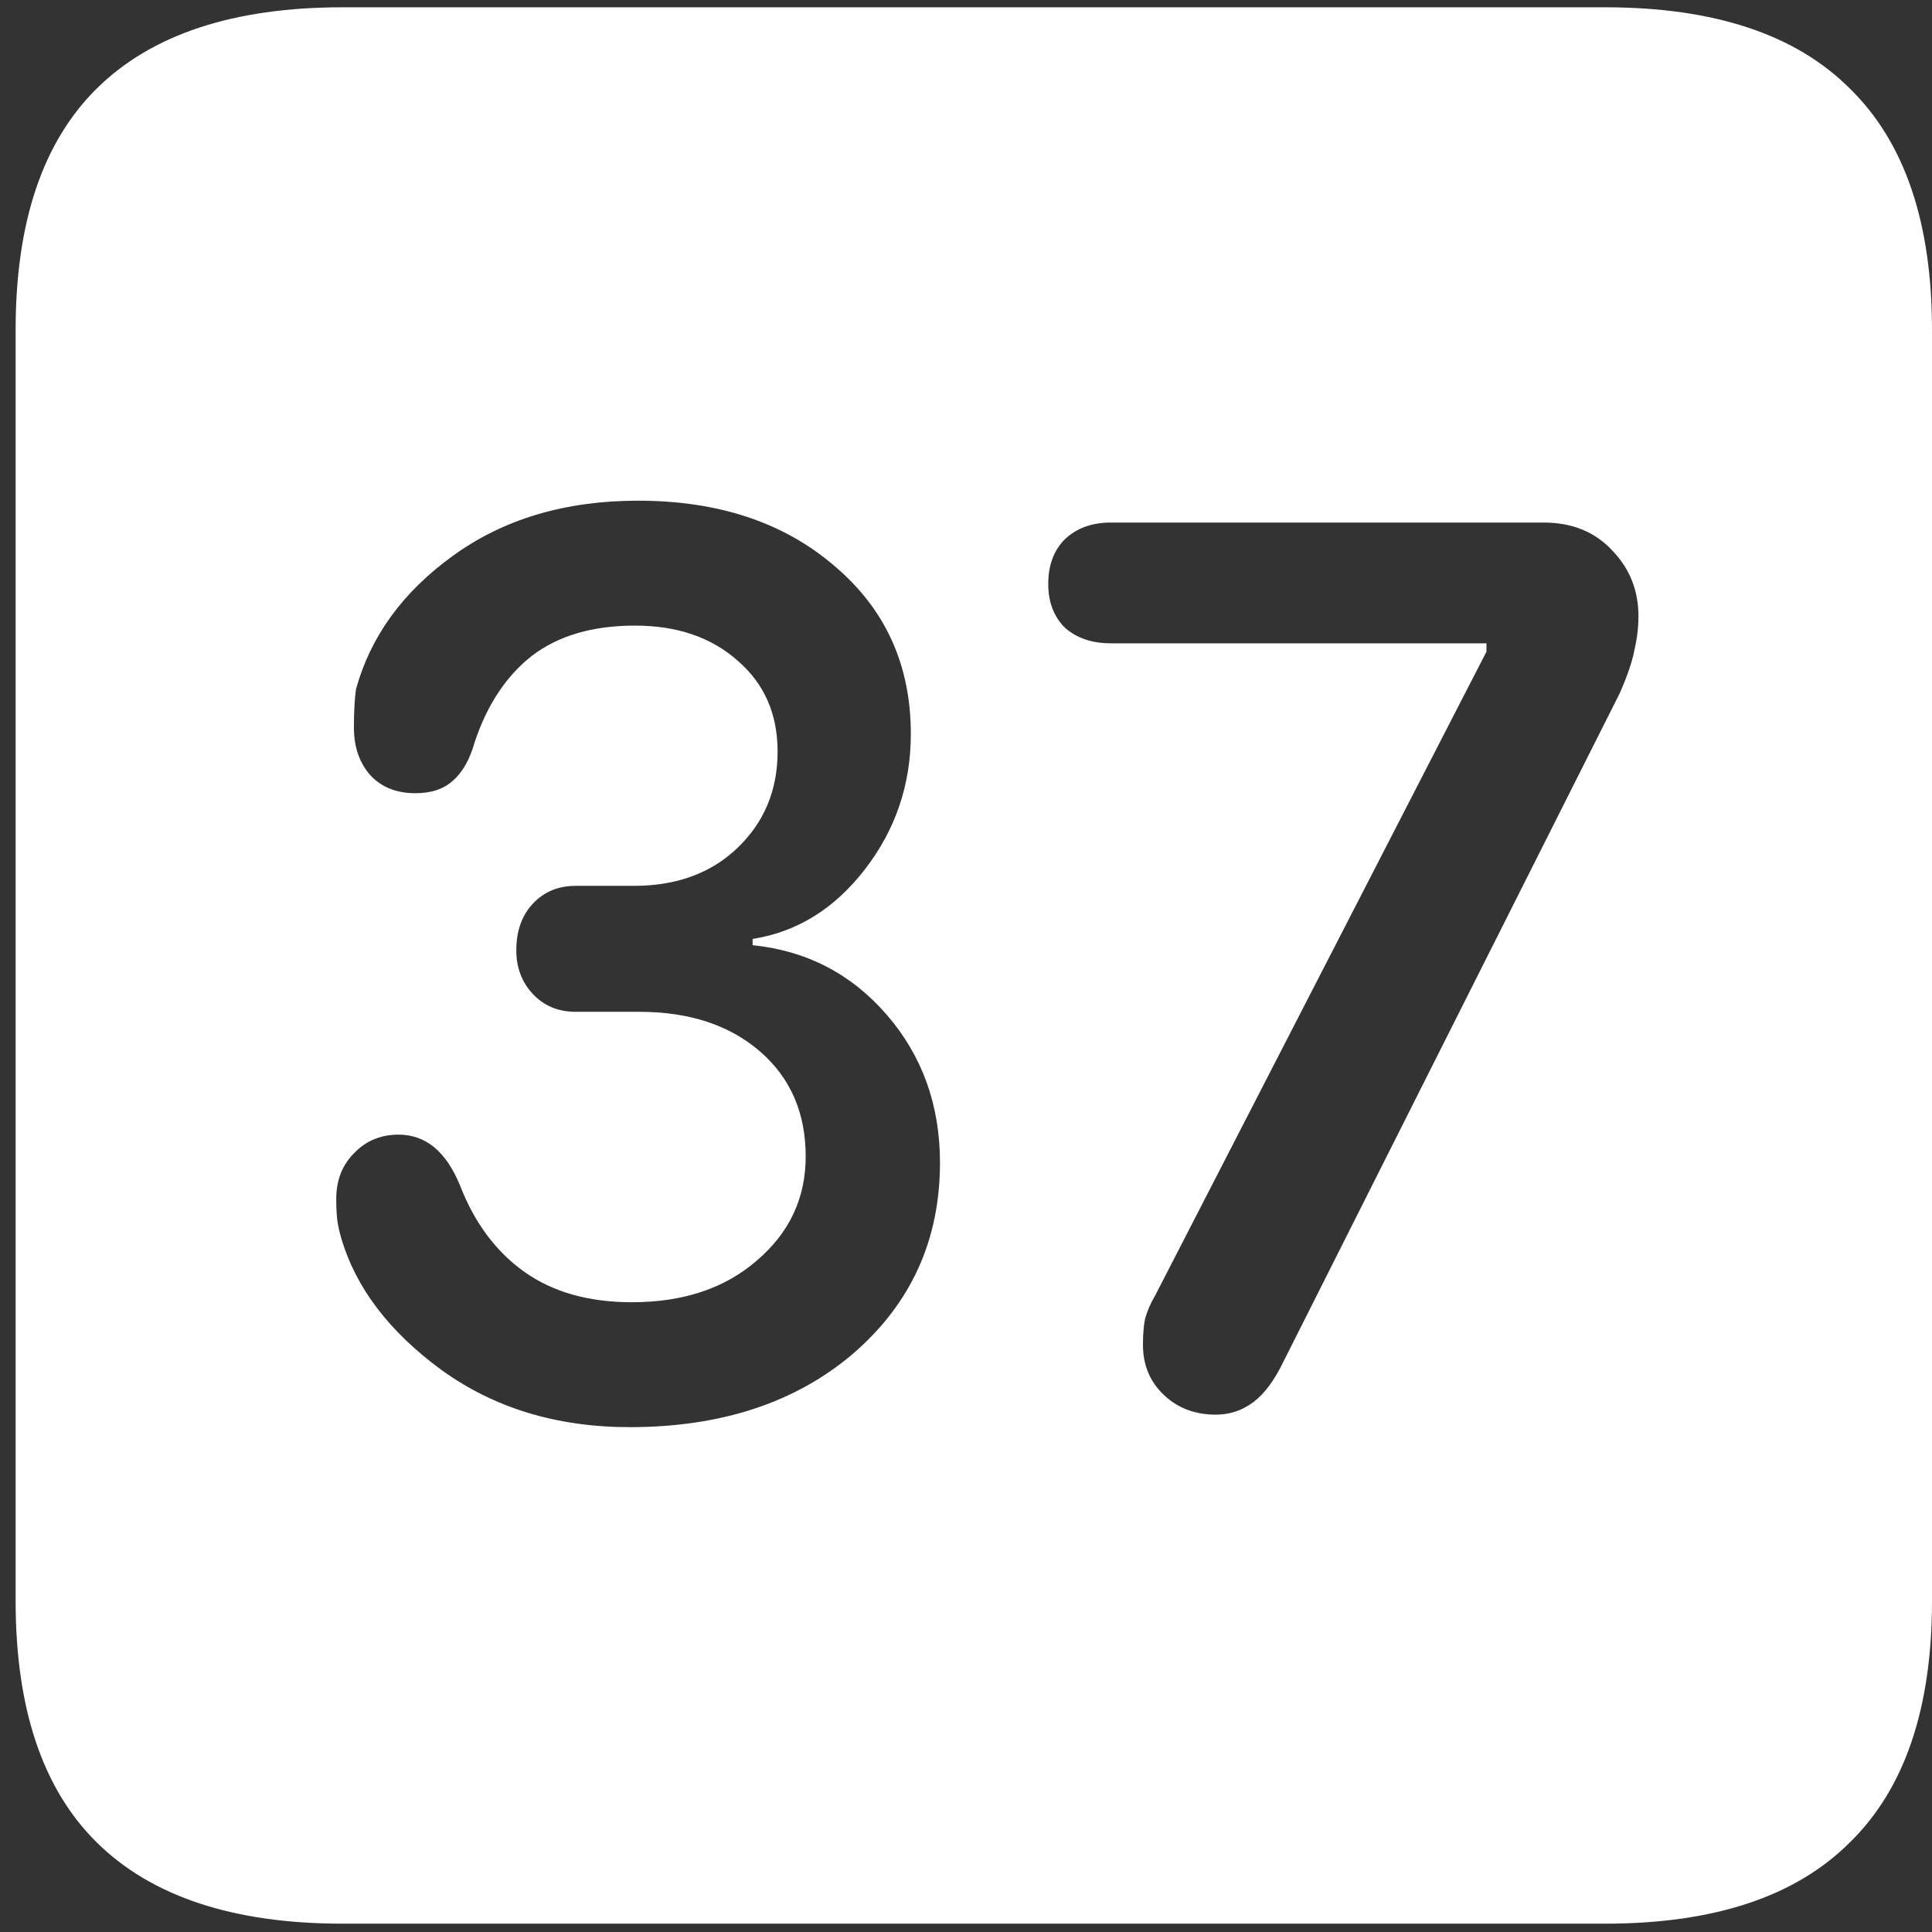 <svg width="116" height="116" viewBox="0 0 116 116" fill="none" xmlns="http://www.w3.org/2000/svg">
<rect x="0" y="0" width="116" height="116" fill="#333333" stroke="none"/>
<path d="M20.562 115.5H96.375C102.917 115.5 107.812 113.875 111.062 110.625C114.354 107.417 116 102.583 116 96.125V19.812C116 13.354 114.354 8.521 111.062 5.312C107.812 2.062 102.917 0.438 96.375 0.438H20.562C14.021 0.438 9.104 2.062 5.812 5.312C2.562 8.521 0.938 13.354 0.938 19.812V96.125C0.938 102.583 2.562 107.417 5.812 110.625C9.104 113.875 14.021 115.5 20.562 115.5ZM37.812 85.688C33.438 85.688 29.667 84.542 26.5 82.25C23.375 79.958 21.375 77.333 20.5 74.375C20.375 73.958 20.292 73.583 20.25 73.25C20.208 72.875 20.188 72.458 20.188 72C20.188 70.875 20.542 69.958 21.25 69.25C21.958 68.5 22.854 68.125 23.938 68.125C25.562 68.125 26.792 69.146 27.625 71.188C28.5 73.438 29.792 75.167 31.5 76.375C33.208 77.583 35.354 78.188 37.938 78.188C41.021 78.188 43.521 77.354 45.438 75.688C47.396 74.021 48.375 71.938 48.375 69.438C48.375 66.812 47.458 64.708 45.625 63.125C43.792 61.542 41.375 60.75 38.375 60.75H34.562C33.521 60.75 32.667 60.396 32 59.688C31.333 58.979 31 58.104 31 57.062C31 55.896 31.333 54.958 32 54.25C32.667 53.542 33.521 53.188 34.562 53.188H38.062C40.604 53.188 42.667 52.438 44.25 50.938C45.875 49.396 46.688 47.458 46.688 45.125C46.688 42.875 45.896 41.062 44.312 39.688C42.729 38.271 40.667 37.562 38.125 37.562C35.583 37.562 33.521 38.167 31.938 39.375C30.396 40.583 29.25 42.312 28.5 44.562C28.208 45.604 27.771 46.375 27.188 46.875C26.646 47.375 25.896 47.625 24.938 47.625C23.812 47.625 22.917 47.271 22.25 46.562C21.583 45.812 21.25 44.854 21.25 43.688C21.25 42.729 21.292 41.958 21.375 41.375C22.25 38.208 24.188 35.542 27.188 33.375C30.229 31.167 33.938 30.062 38.312 30.062C43.146 30.062 47.083 31.375 50.125 34C53.167 36.583 54.688 39.938 54.688 44.062C54.688 47.104 53.771 49.812 51.938 52.188C50.104 54.562 47.854 55.958 45.188 56.375V56.75C48.438 57.083 51.125 58.479 53.25 60.938C55.375 63.396 56.438 66.354 56.438 69.812C56.438 74.438 54.708 78.25 51.25 81.25C47.792 84.208 43.312 85.688 37.812 85.688ZM73 84.938C71.75 84.938 70.708 84.542 69.875 83.75C69.042 82.958 68.625 81.958 68.625 80.75C68.625 80.125 68.667 79.604 68.75 79.188C68.875 78.729 69.083 78.25 69.375 77.75L89.25 39.125V38.625H66.688C65.562 38.625 64.646 38.312 63.938 37.688C63.271 37.021 62.938 36.146 62.938 35.062C62.938 33.938 63.271 33.042 63.938 32.375C64.646 31.708 65.562 31.375 66.688 31.375H92.688C94.396 31.375 95.771 31.938 96.812 33.062C97.854 34.146 98.375 35.458 98.375 37C98.375 37.667 98.292 38.354 98.125 39.062C98 39.729 97.708 40.583 97.25 41.625L77.062 81.75C76.521 82.875 75.917 83.688 75.25 84.188C74.583 84.688 73.833 84.938 73 84.938Z" fill="white"/>
</svg>
